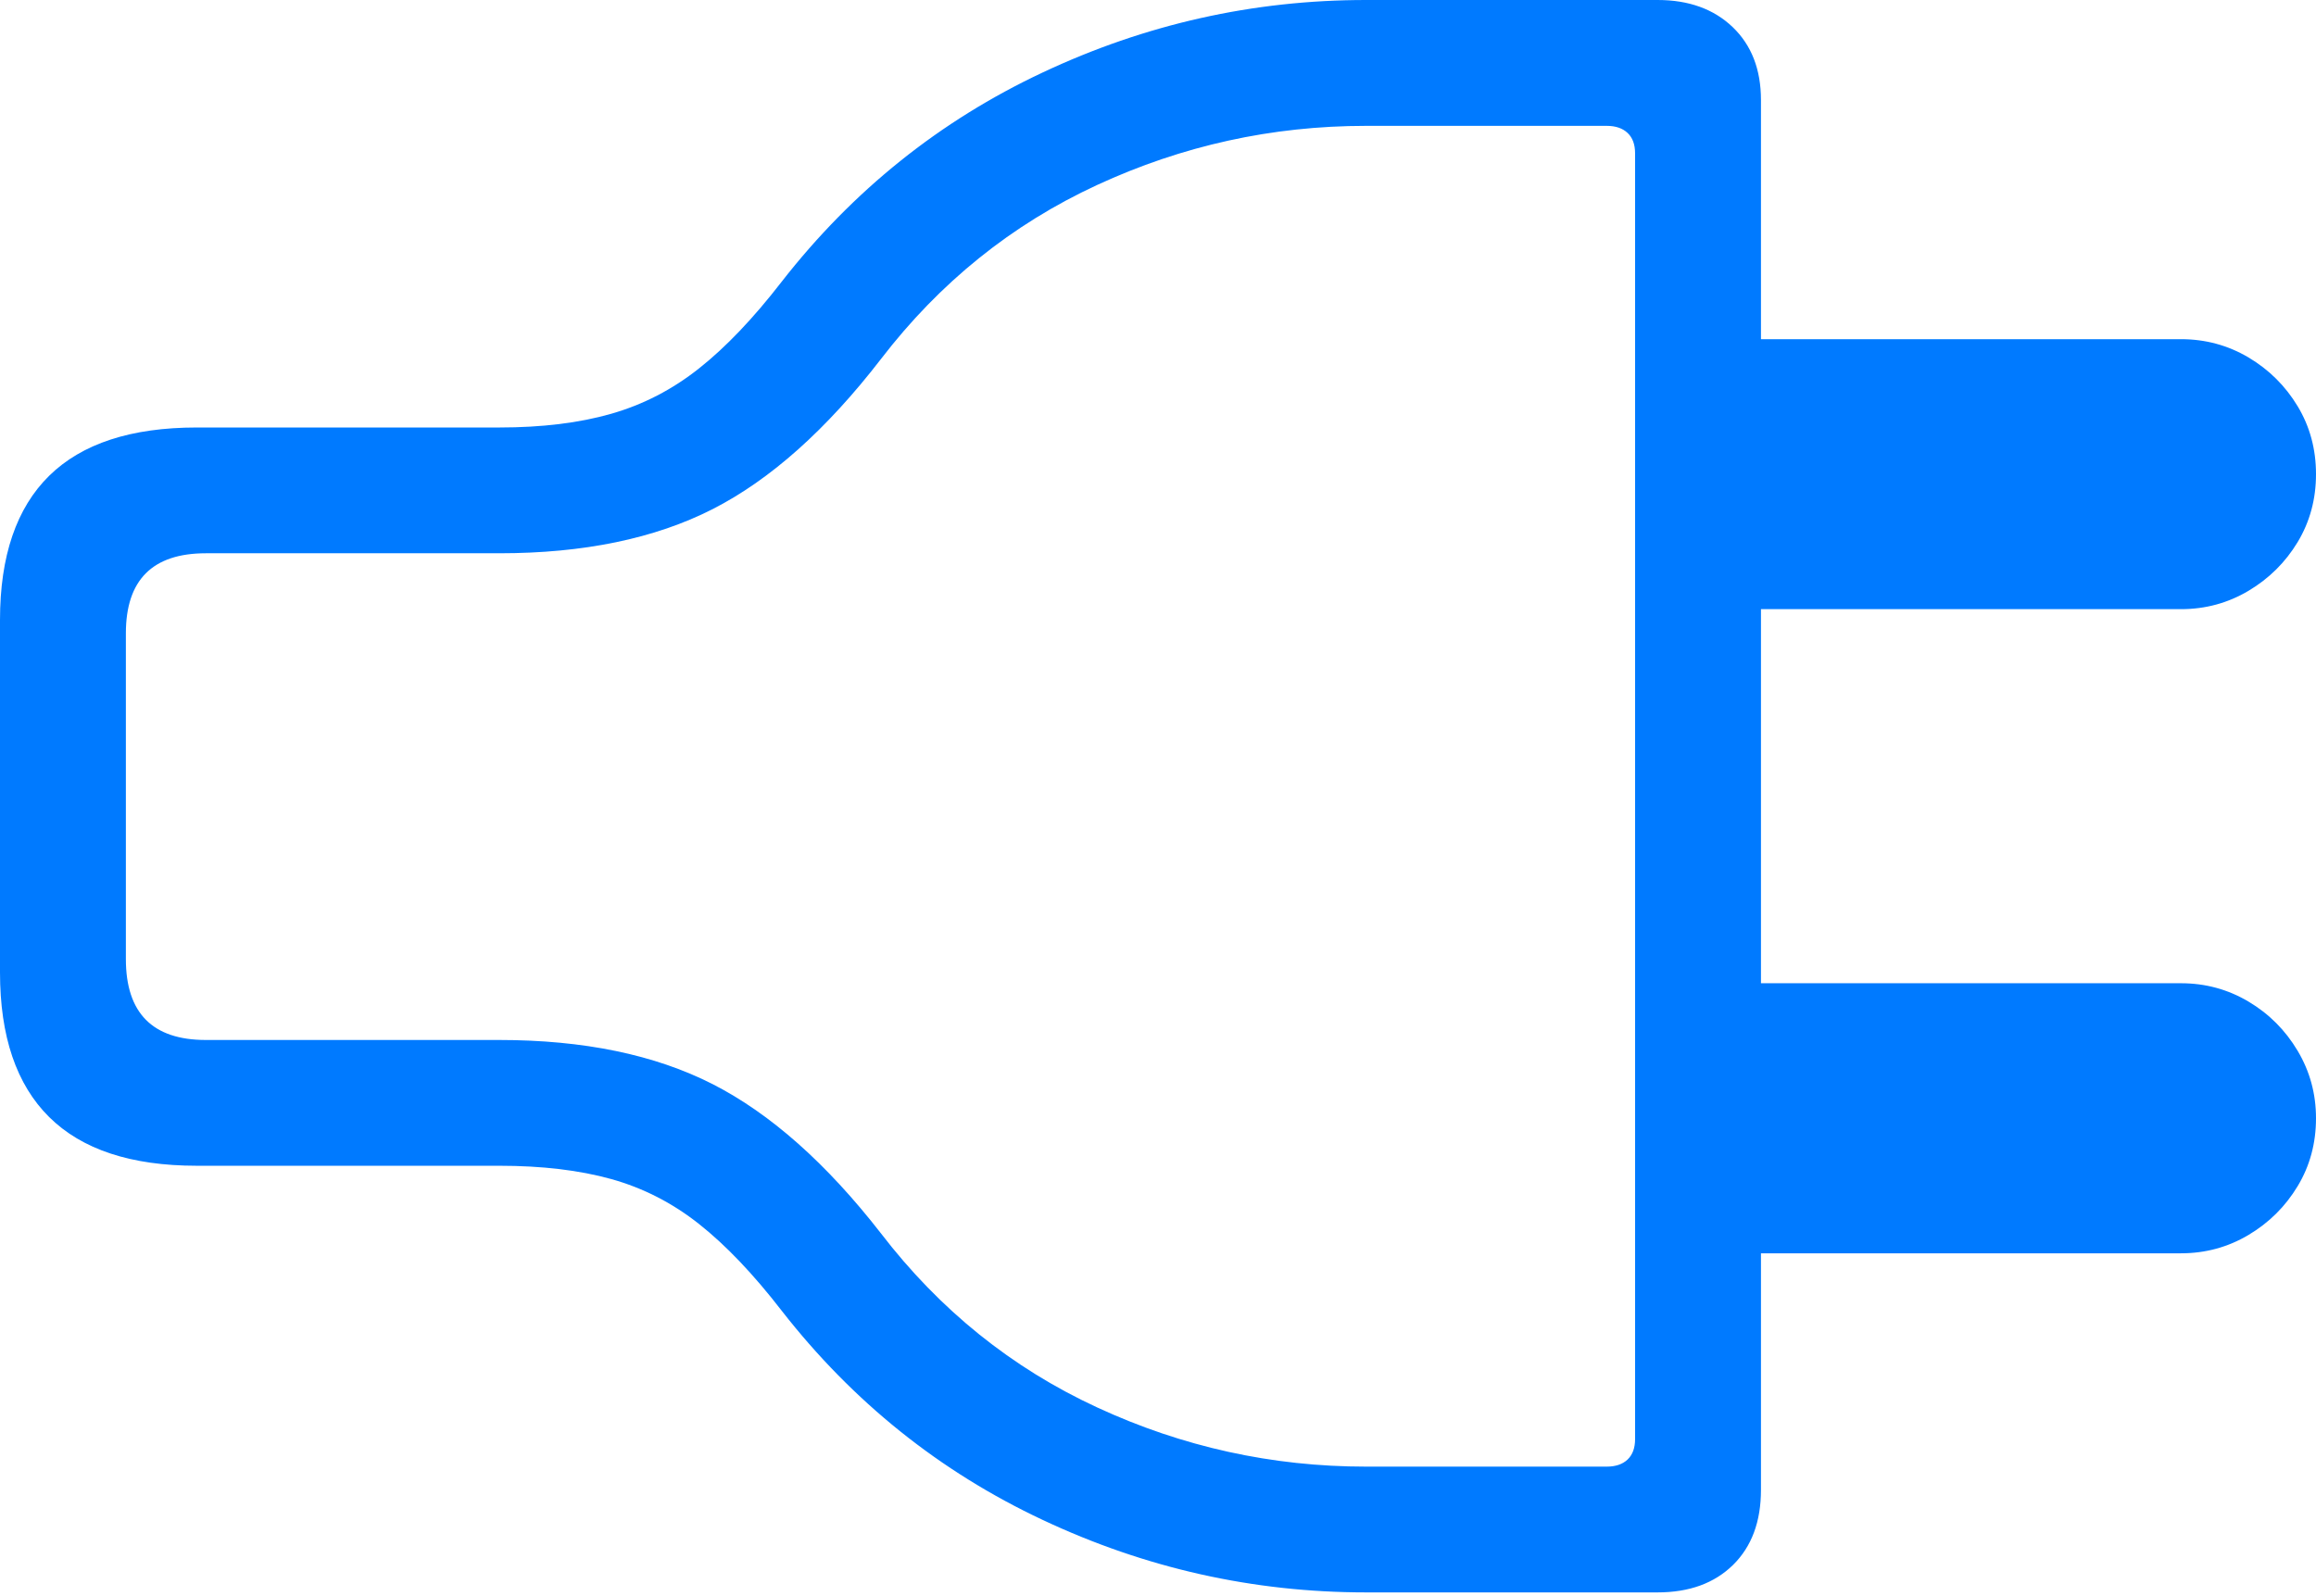 <?xml version="1.0" encoding="UTF-8"?>
<!--Generator: Apple Native CoreSVG 175.5-->
<!DOCTYPE svg
PUBLIC "-//W3C//DTD SVG 1.1//EN"
       "http://www.w3.org/Graphics/SVG/1.1/DTD/svg11.dtd">
<svg version="1.1" xmlns="http://www.w3.org/2000/svg" xmlns:xlink="http://www.w3.org/1999/xlink" width="27.139" height="18.701">
 <g>
  <rect height="18.701" opacity="0" width="27.139" x="0" y="0"/>
  <path d="M0 11.396Q0 12.52 0.576 13.091Q1.152 13.662 2.305 13.662L5.85 13.662Q6.602 13.662 7.163 13.818Q7.725 13.975 8.193 14.346Q8.662 14.717 9.16 15.361Q10.41 16.963 12.217 17.812Q14.023 18.662 16.006 18.662L19.424 18.662Q19.98 18.662 20.308 18.34Q20.635 18.018 20.635 17.461L20.635 1.172Q20.635 0.635 20.303 0.317Q19.971 0 19.424 0L16.006 0Q14.023 0 12.217 0.85Q10.41 1.699 9.16 3.301Q8.662 3.945 8.193 4.316Q7.725 4.688 7.163 4.849Q6.602 5.01 5.85 5.01L2.305 5.01Q1.152 5.01 0.576 5.576Q0 6.143 0 7.266ZM1.475 11.24L1.475 7.422Q1.475 6.484 2.412 6.484L5.85 6.484Q7.334 6.484 8.35 5.967Q9.365 5.449 10.322 4.209Q11.357 2.861 12.856 2.168Q14.355 1.475 16.006 1.475L18.828 1.475Q18.984 1.475 19.072 1.558Q19.16 1.641 19.16 1.797L19.16 16.865Q19.16 17.021 19.072 17.105Q18.984 17.188 18.828 17.188L16.006 17.188Q14.355 17.188 12.856 16.494Q11.357 15.801 10.322 14.453Q9.365 13.223 8.35 12.705Q7.334 12.188 5.85 12.188L2.412 12.188Q1.475 12.188 1.475 11.24ZM19.756 7.139L25.557 7.139Q25.986 7.139 26.348 6.924Q26.709 6.709 26.924 6.353Q27.139 5.996 27.139 5.557Q27.139 5.117 26.924 4.761Q26.709 4.404 26.348 4.189Q25.986 3.975 25.557 3.975L19.756 3.975ZM19.756 14.688L25.557 14.688Q25.986 14.688 26.348 14.473Q26.709 14.258 26.924 13.901Q27.139 13.545 27.139 13.105Q27.139 12.676 26.924 12.315Q26.709 11.953 26.348 11.738Q25.986 11.523 25.557 11.523L19.756 11.523Z" fill="#007aff"/>
 </g>
</svg>
